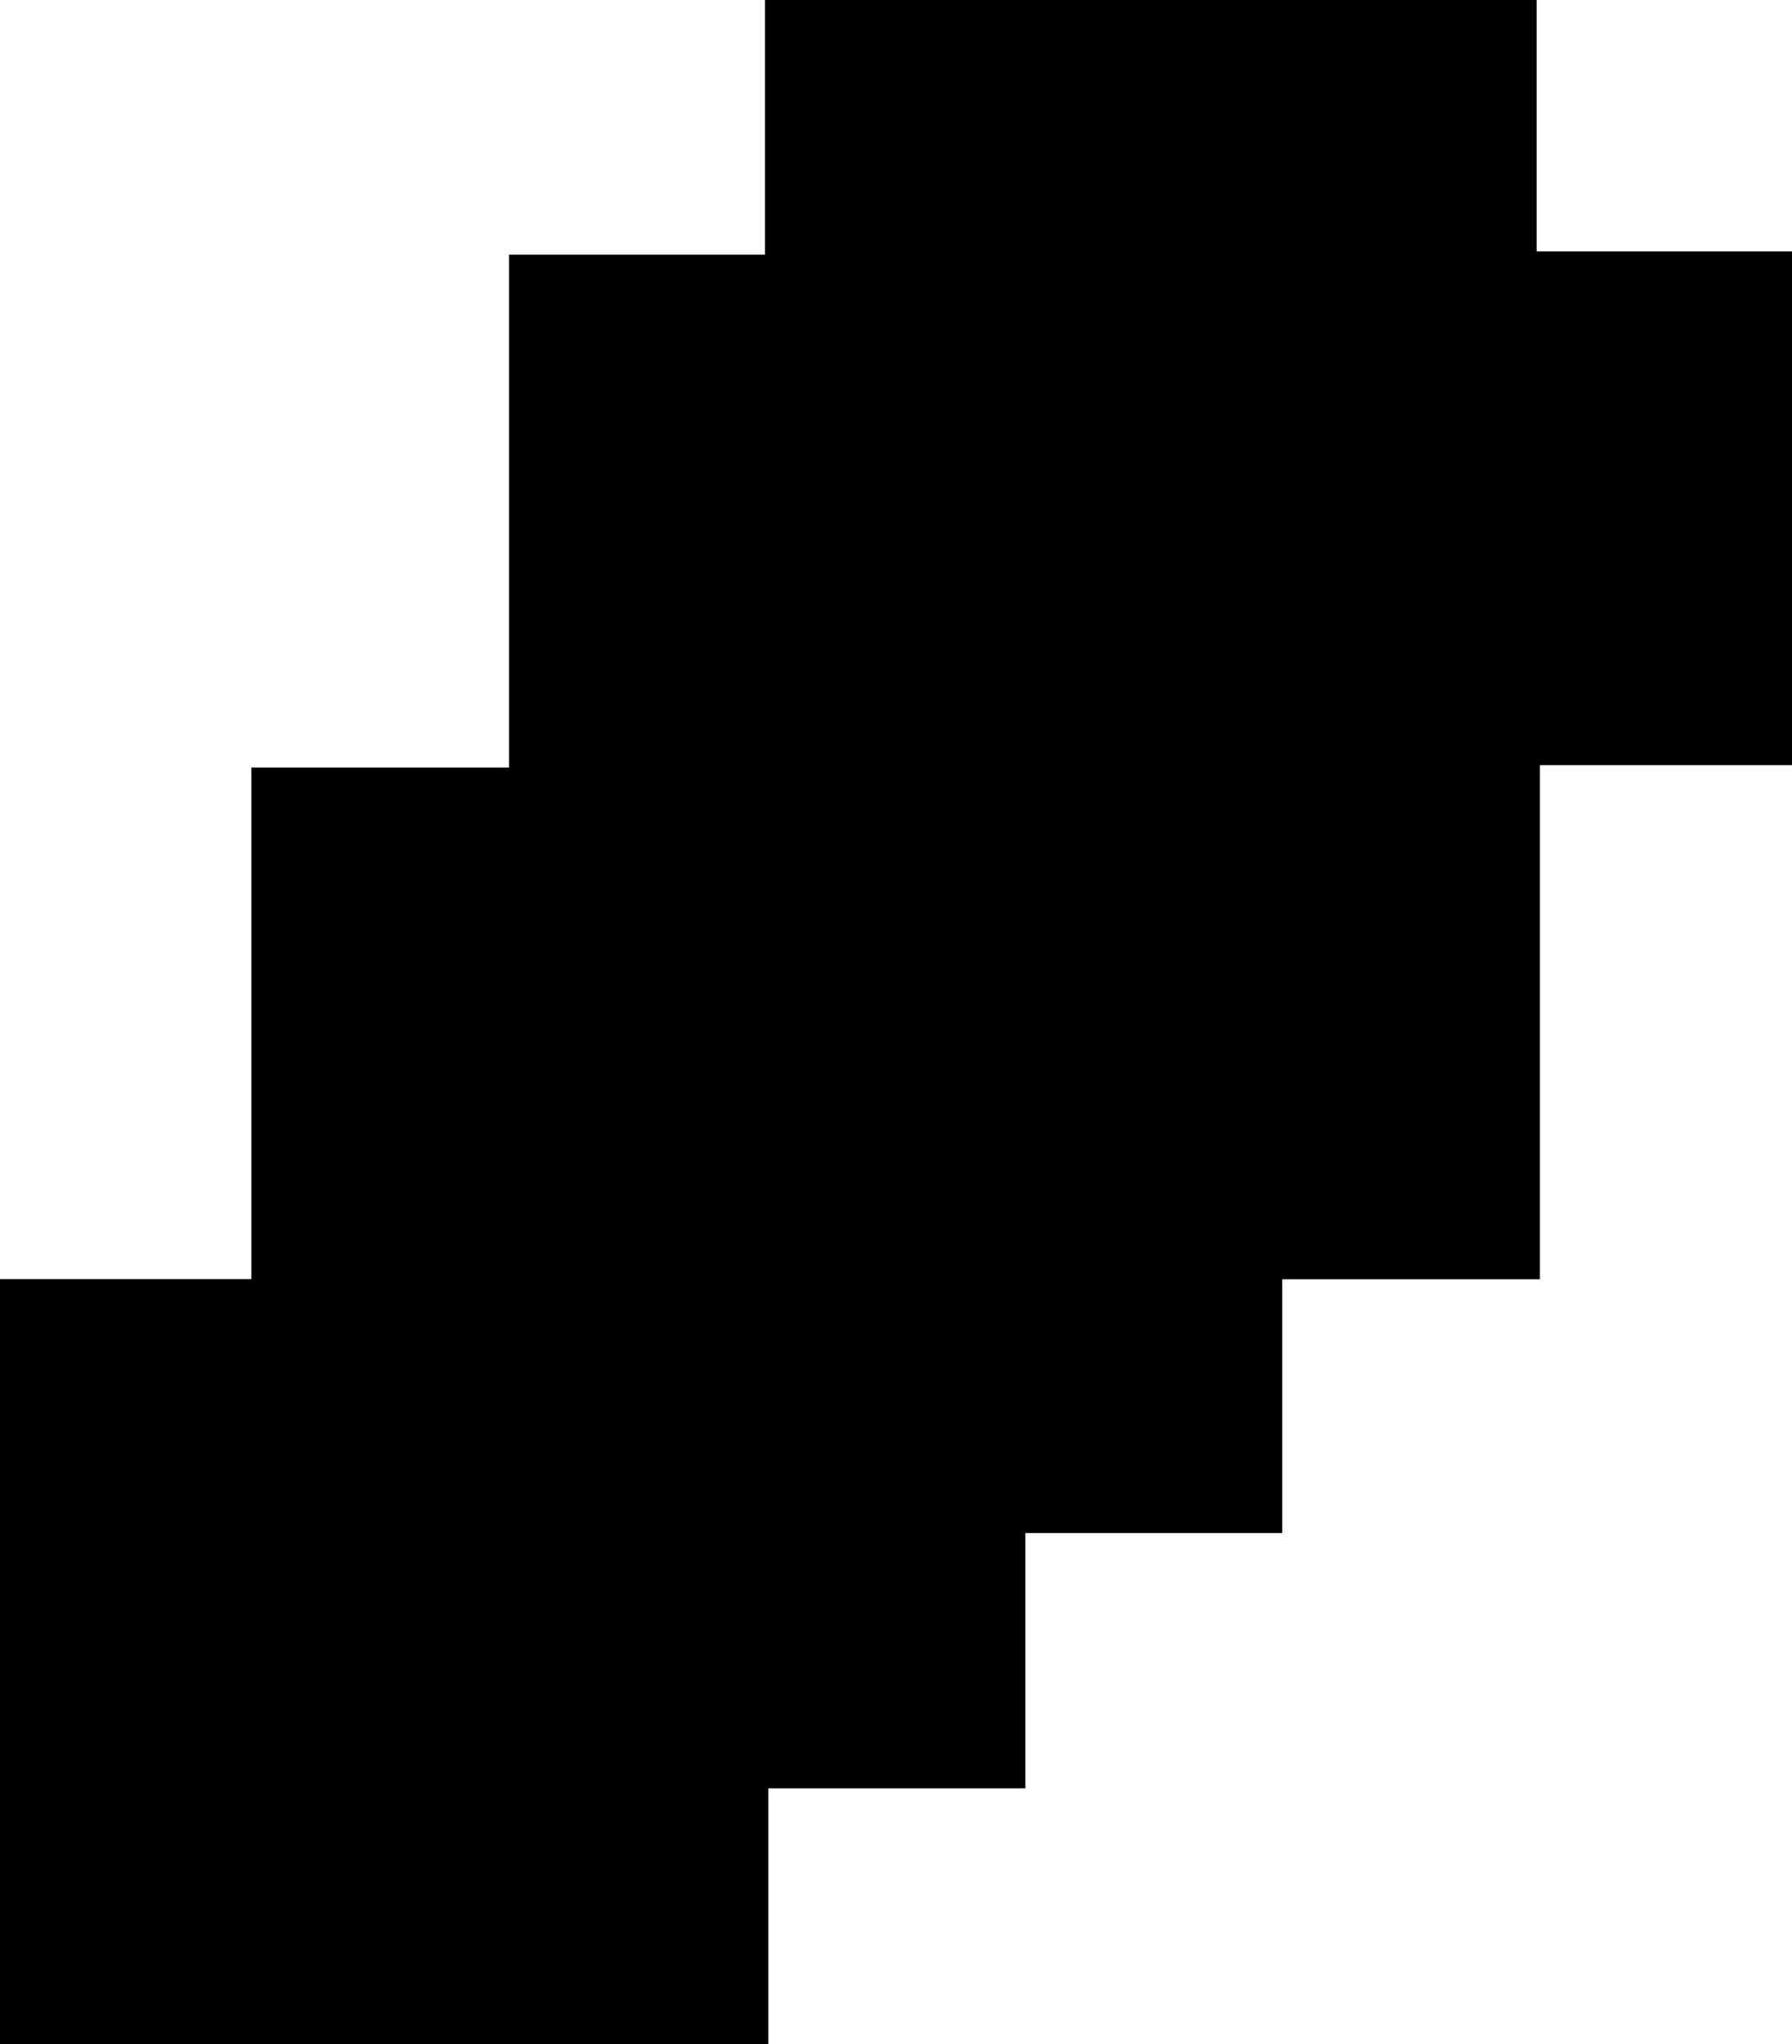 <svg id="Layer_1" data-name="Layer 1" xmlns="http://www.w3.org/2000/svg" viewBox="0 0 97.68 111.41"><path d="M235.12,135.78H221.07v13.83h-14v13.91H193.06v13.94H151.18V135.77h13.7V107.89h14.05V79.94h13.95V66.06h42.06v13.7h13.92v28H235.12Z" transform="translate(-151.18 -66.06)"/></svg>